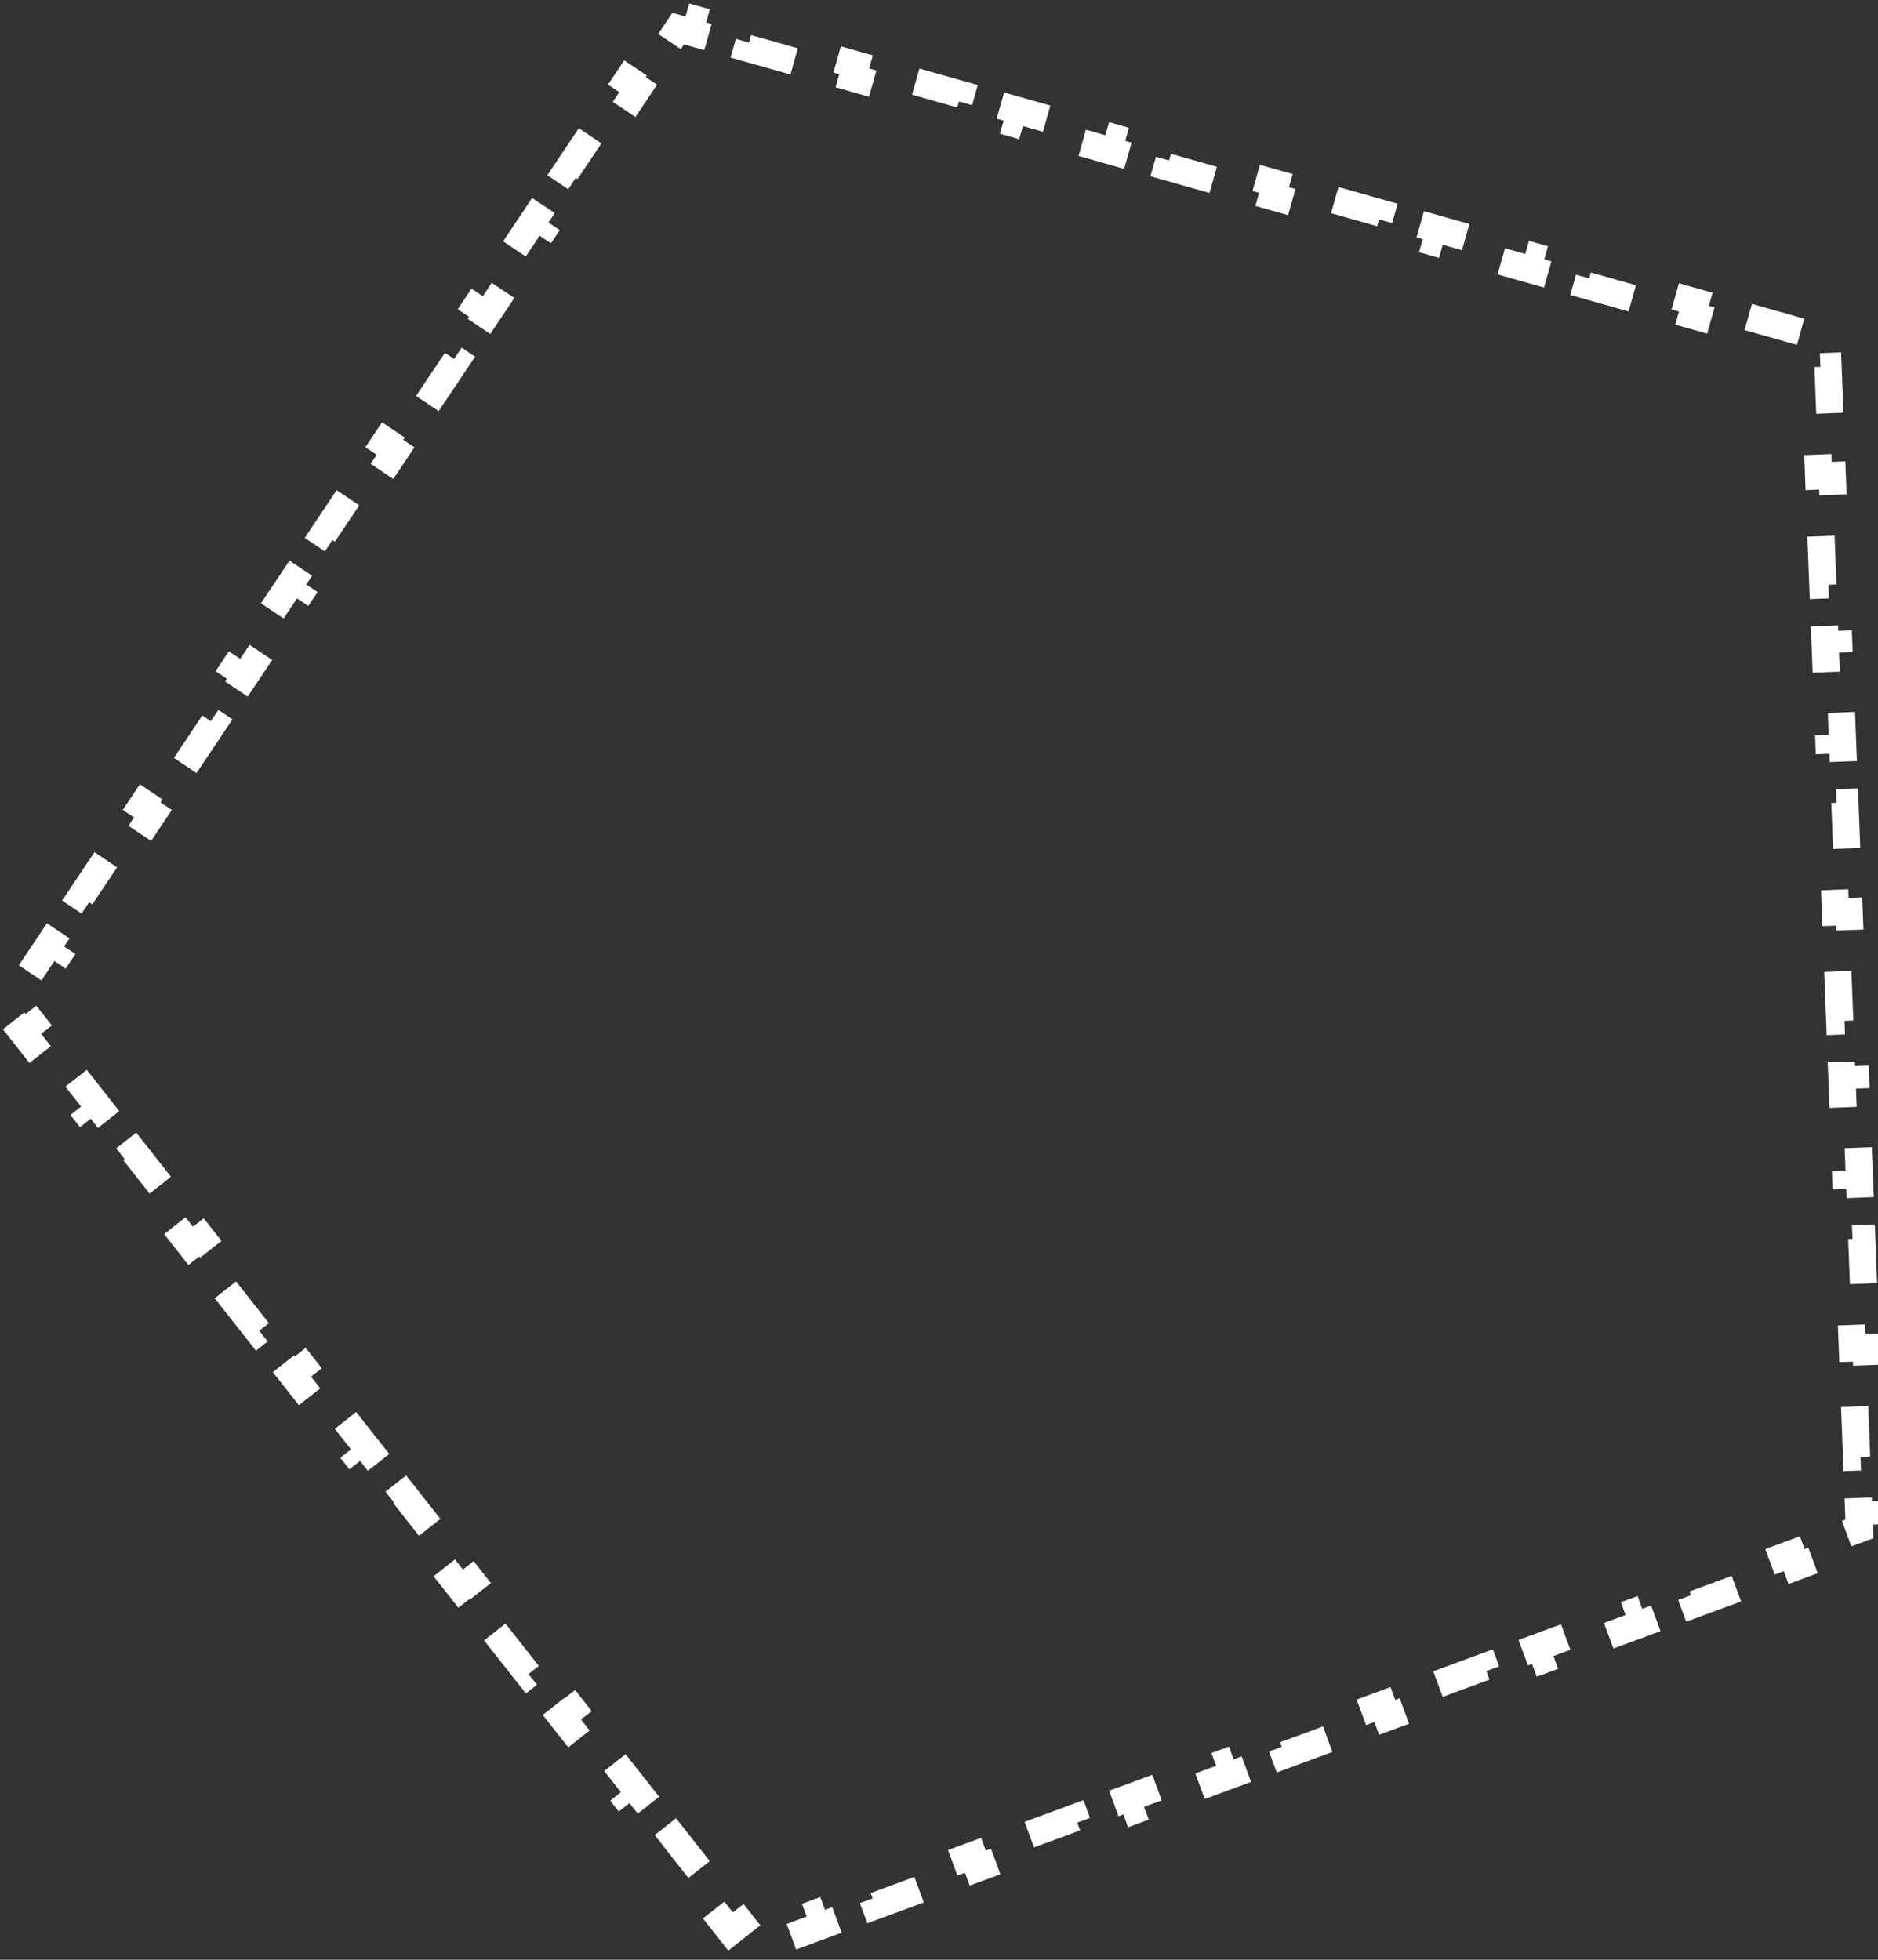 <svg width="138" height="144" viewBox="0 0 138 144" fill="none" xmlns="http://www.w3.org/2000/svg">
<rect x="0" y="0" width="138" height="144" fill="#333333" stroke="none"/>
<path d="M128.465 23.291L132.321 24.381L132.049 25.343L133.278 25.691L133.328 26.967L134.327 26.928L134.482 30.933L133.483 30.972L133.638 34.976L134.637 34.938L134.792 38.942L133.793 38.981L133.948 42.986L134.947 42.947L135.102 46.952L134.103 46.99L134.258 50.995L135.257 50.956L135.412 54.961L134.413 54.999L134.568 59.004L135.567 58.965L135.722 62.97L134.723 63.009L134.878 67.013L135.877 66.975L136.032 70.979L135.033 71.018L135.188 75.023L136.187 74.984L136.342 78.989L135.343 79.027L135.498 83.032L136.497 82.993L136.652 86.998L135.652 87.037L135.807 91.041L136.807 91.002L136.962 95.007L135.962 95.046L136.117 99.05L137.117 99.012L137.272 103.016L136.272 103.055L136.427 107.06L137.427 107.021L137.582 111.026L136.582 111.064L136.632 112.341L135.433 112.782L135.779 113.72L132.018 115.105L131.672 114.167L127.912 115.552L128.257 116.49L124.497 117.875L124.151 116.937L120.39 118.322L120.736 119.26L116.975 120.645L116.629 119.706L112.869 121.091L113.214 122.03L109.454 123.415L109.108 122.476L105.347 123.861L105.693 124.8L101.932 126.184L101.587 125.246L97.826 126.631L98.171 127.569L94.411 128.954L94.065 128.016L90.304 129.401L90.65 130.339L86.889 131.724L86.544 130.786L82.783 132.17L83.128 133.109L79.368 134.494L79.022 133.555L75.261 134.94L75.607 135.879L71.846 137.264L71.501 136.325L67.74 137.71L68.085 138.648L64.325 140.033L63.979 139.095L60.218 140.48L60.564 141.418L56.803 142.803L56.458 141.865L55.259 142.306L54.469 141.303L53.683 141.921L51.204 138.772L51.99 138.154L49.51 135.005L48.725 135.624L46.245 132.475L47.031 131.856L44.552 128.708L43.766 129.326L41.287 126.178L42.073 125.559L39.593 122.41L38.808 123.029L36.328 119.88L37.114 119.262L34.635 116.113L33.849 116.731L31.37 113.583L32.156 112.964L29.677 109.815L28.891 110.434L26.412 107.285L27.197 106.667L24.718 103.518L23.932 104.137L21.453 100.988L22.239 100.369L19.759 97.221L18.974 97.839L16.495 94.69L17.28 94.072L14.801 90.923L14.015 91.542L11.536 88.393L12.322 87.774L9.843 84.626L9.057 85.244L6.578 82.096L7.363 81.477L4.884 78.328L4.098 78.947L1.619 75.798L2.405 75.18L1.615 74.176L2.325 73.114L1.494 72.558L3.722 69.227L4.553 69.783L6.782 66.453L5.951 65.897L8.179 62.566L9.01 63.122L11.239 59.791L10.408 59.235L12.636 55.904L13.467 56.46L15.696 53.129L14.865 52.573L17.093 49.242L17.924 49.798L20.153 46.467L19.322 45.911L21.55 42.58L22.381 43.136L24.61 39.805L23.779 39.249L26.007 35.918L26.838 36.474L29.067 33.144L28.236 32.587L30.464 29.256L31.295 29.813L33.524 26.482L32.693 25.926L34.921 22.595L35.752 23.151L37.981 19.82L37.15 19.264L39.378 15.933L40.209 16.489L42.438 13.158L41.606 12.602L43.835 9.271L44.666 9.827L46.895 6.496L46.063 5.94L48.292 2.609L49.123 3.165L49.833 2.104L51.062 2.451L51.334 1.489L55.191 2.579L54.919 3.541L58.776 4.631L59.047 3.669L62.904 4.759L62.632 5.721L66.489 6.812L66.76 5.849L70.617 6.939L70.345 7.902L74.202 8.992L74.474 8.029L78.33 9.12L78.058 10.082L81.915 11.172L82.187 10.21L86.043 11.3L85.771 12.262L89.628 13.352L89.9 12.39L93.756 13.48L93.484 14.442L97.341 15.532L97.613 14.57L101.469 15.66L101.197 16.622L105.054 17.713L105.326 16.75L109.182 17.84L108.91 18.803L112.767 19.893L113.039 18.931L116.895 20.021L116.623 20.983L120.48 22.073L120.752 21.111L124.608 22.201L124.336 23.163L128.193 24.253L128.465 23.291Z" stroke="white" stroke-width="2" stroke-dasharray="4 4"/>
</svg>
